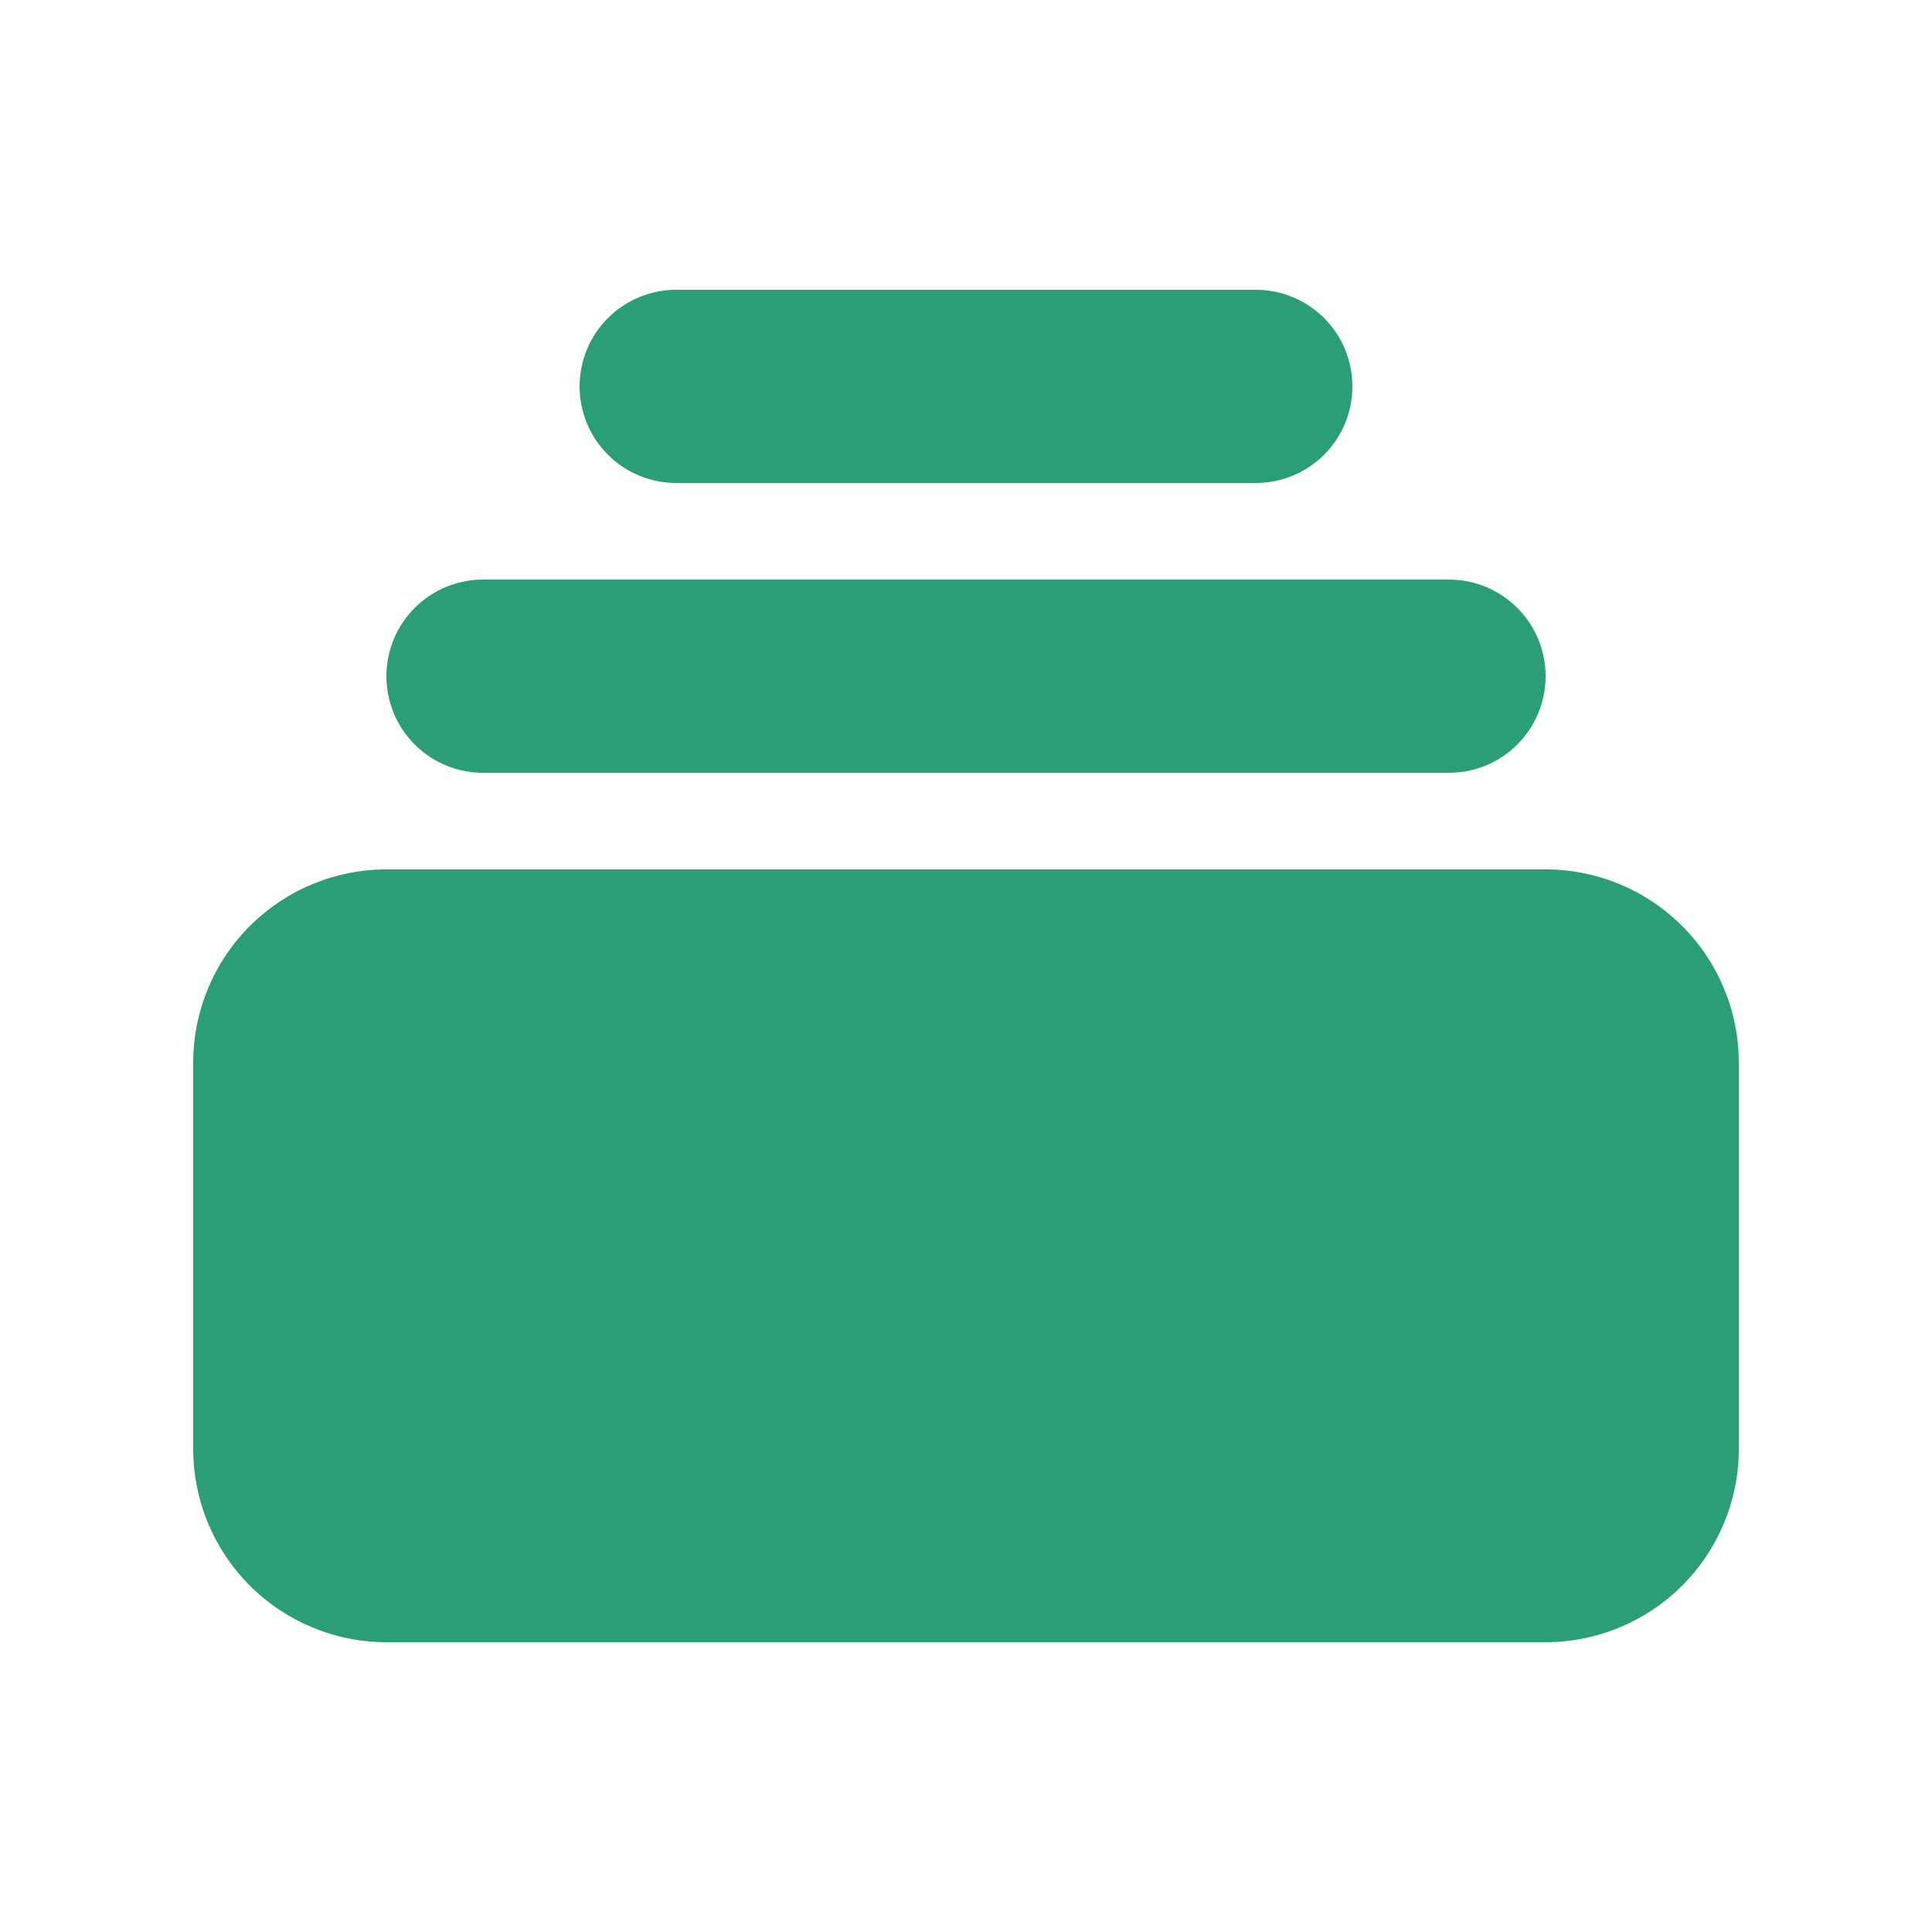 <svg width="20" height="20" viewBox="0 0 20 20" fill="none" xmlns="http://www.w3.org/2000/svg">
<path d="M7 3C6.735 3 6.48 3.105 6.293 3.293C6.105 3.48 6 3.735 6 4C6 4.265 6.105 4.52 6.293 4.707C6.48 4.895 6.735 5 7 5H13C13.265 5 13.52 4.895 13.707 4.707C13.895 4.52 14 4.265 14 4C14 3.735 13.895 3.48 13.707 3.293C13.52 3.105 13.265 3 13 3H7ZM4 7C4 6.735 4.105 6.48 4.293 6.293C4.48 6.105 4.735 6 5 6H15C15.265 6 15.52 6.105 15.707 6.293C15.895 6.48 16 6.735 16 7C16 7.265 15.895 7.52 15.707 7.707C15.52 7.895 15.265 8 15 8H5C4.735 8 4.48 7.895 4.293 7.707C4.105 7.52 4 7.265 4 7ZM2 11C2 10.47 2.211 9.961 2.586 9.586C2.961 9.211 3.47 9 4 9H16C16.53 9 17.039 9.211 17.414 9.586C17.789 9.961 18 10.47 18 11V15C18 15.53 17.789 16.039 17.414 16.414C17.039 16.789 16.53 17 16 17H4C3.47 17 2.961 16.789 2.586 16.414C2.211 16.039 2 15.53 2 15V11Z" fill="#2b9e76"/>
</svg>
